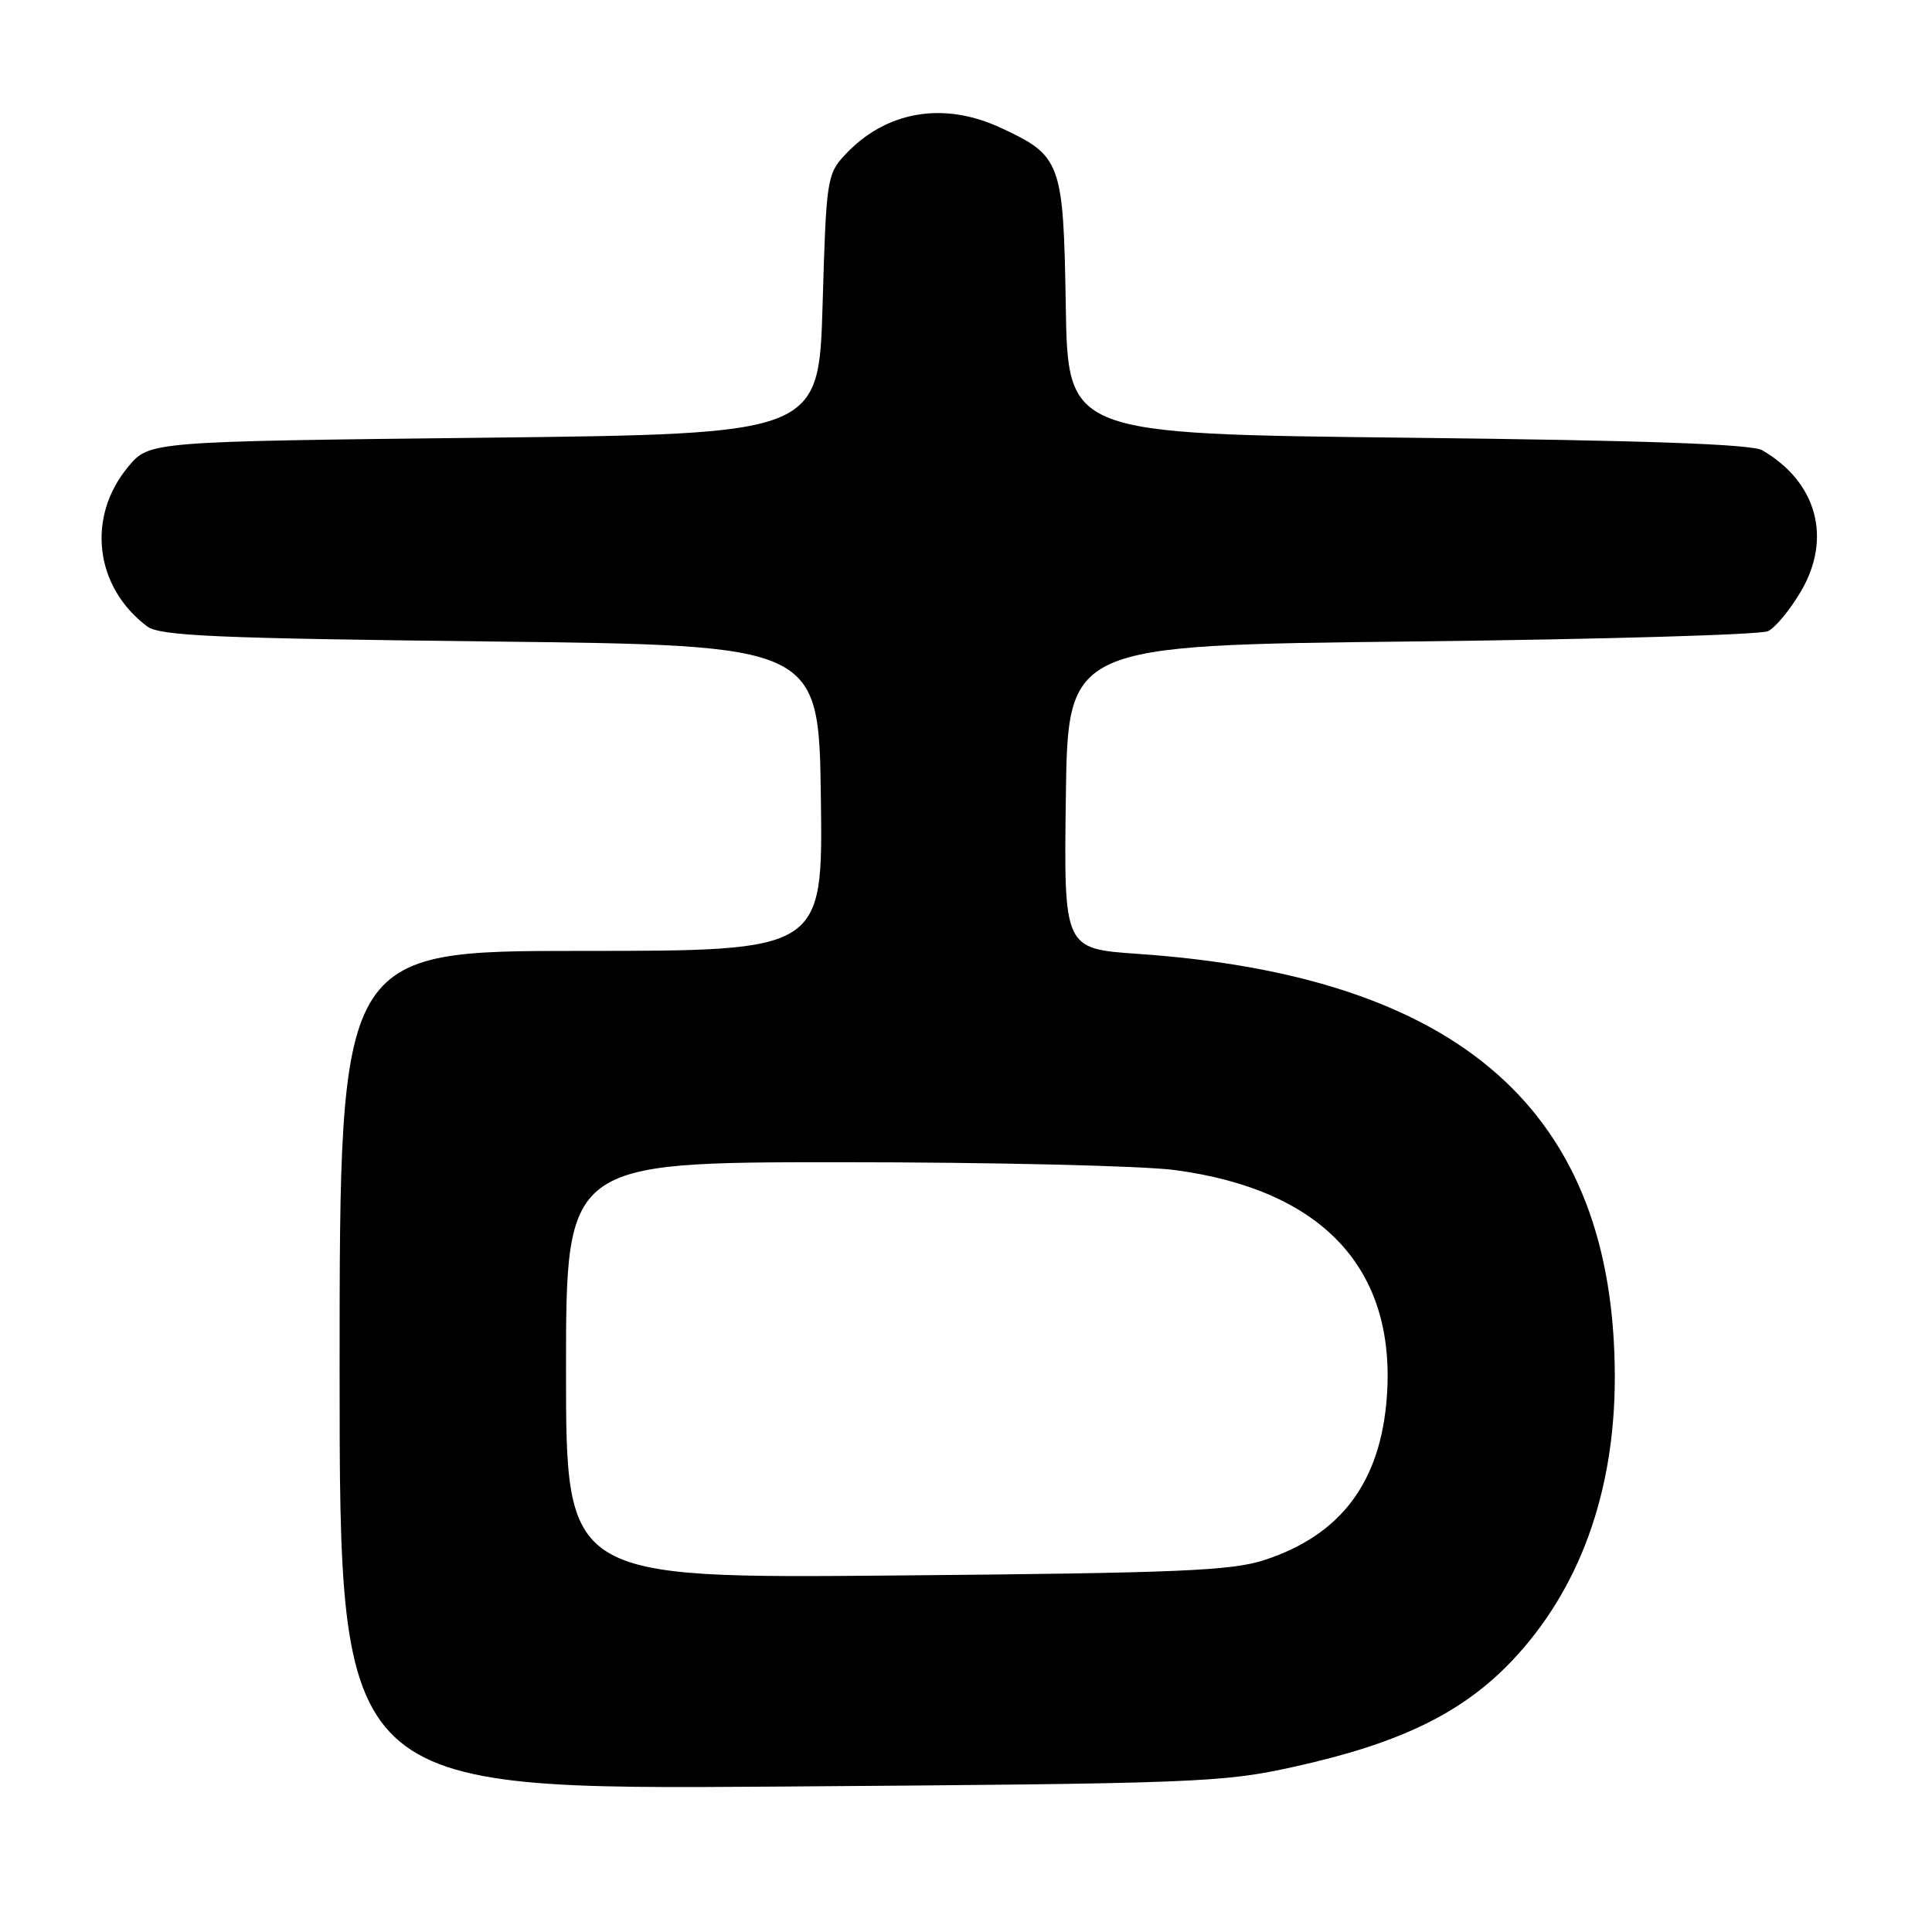 <?xml version="1.0" encoding="UTF-8" standalone="no"?>
<!DOCTYPE svg PUBLIC "-//W3C//DTD SVG 1.1//EN" "http://www.w3.org/Graphics/SVG/1.1/DTD/svg11.dtd" >
<svg xmlns="http://www.w3.org/2000/svg" xmlns:xlink="http://www.w3.org/1999/xlink" version="1.1" viewBox="0 0 256 256">
 <g >
 <path fill="currentColor"
d=" M 171.50 234.10 C 185.49 231.01 193.75 226.99 200.30 220.11 C 209.27 210.68 213.97 197.75 213.97 182.50 C 213.96 147.36 193.65 129.34 150.74 126.39 C 140.96 125.71 140.96 125.71 141.23 105.61 C 141.50 85.50 141.50 85.50 187.00 85.00 C 212.03 84.72 233.30 84.11 234.28 83.63 C 235.25 83.16 237.22 80.77 238.65 78.33 C 242.78 71.28 240.73 63.85 233.50 59.66 C 232.10 58.85 217.94 58.35 186.50 58.00 C 141.50 57.50 141.50 57.50 141.22 40.54 C 140.91 21.41 140.63 20.64 132.50 16.89 C 124.96 13.41 117.37 14.74 112.00 20.48 C 109.58 23.07 109.48 23.72 109.00 40.33 C 108.50 57.50 108.50 57.50 64.14 58.00 C 19.78 58.50 19.78 58.50 17.00 61.83 C 11.44 68.49 12.54 77.78 19.50 83.00 C 21.18 84.26 28.44 84.58 65.00 85.00 C 108.50 85.50 108.50 85.50 108.77 105.75 C 109.04 126.00 109.04 126.00 77.02 126.00 C 45.00 126.00 45.00 126.00 45.00 181.58 C 45.00 237.15 45.00 237.15 103.25 236.73 C 158.82 236.33 161.96 236.21 171.50 234.10 Z  M 75.00 181.57 C 75.00 154.00 75.00 154.00 111.43 154.00 C 131.46 154.00 151.38 154.47 155.68 155.04 C 175.20 157.64 184.98 168.08 183.77 185.02 C 182.96 196.34 177.73 203.36 167.61 206.69 C 163.22 208.14 156.38 208.43 118.75 208.76 C 75.00 209.15 75.00 209.15 75.00 181.57 Z "/>
</g>
</svg>